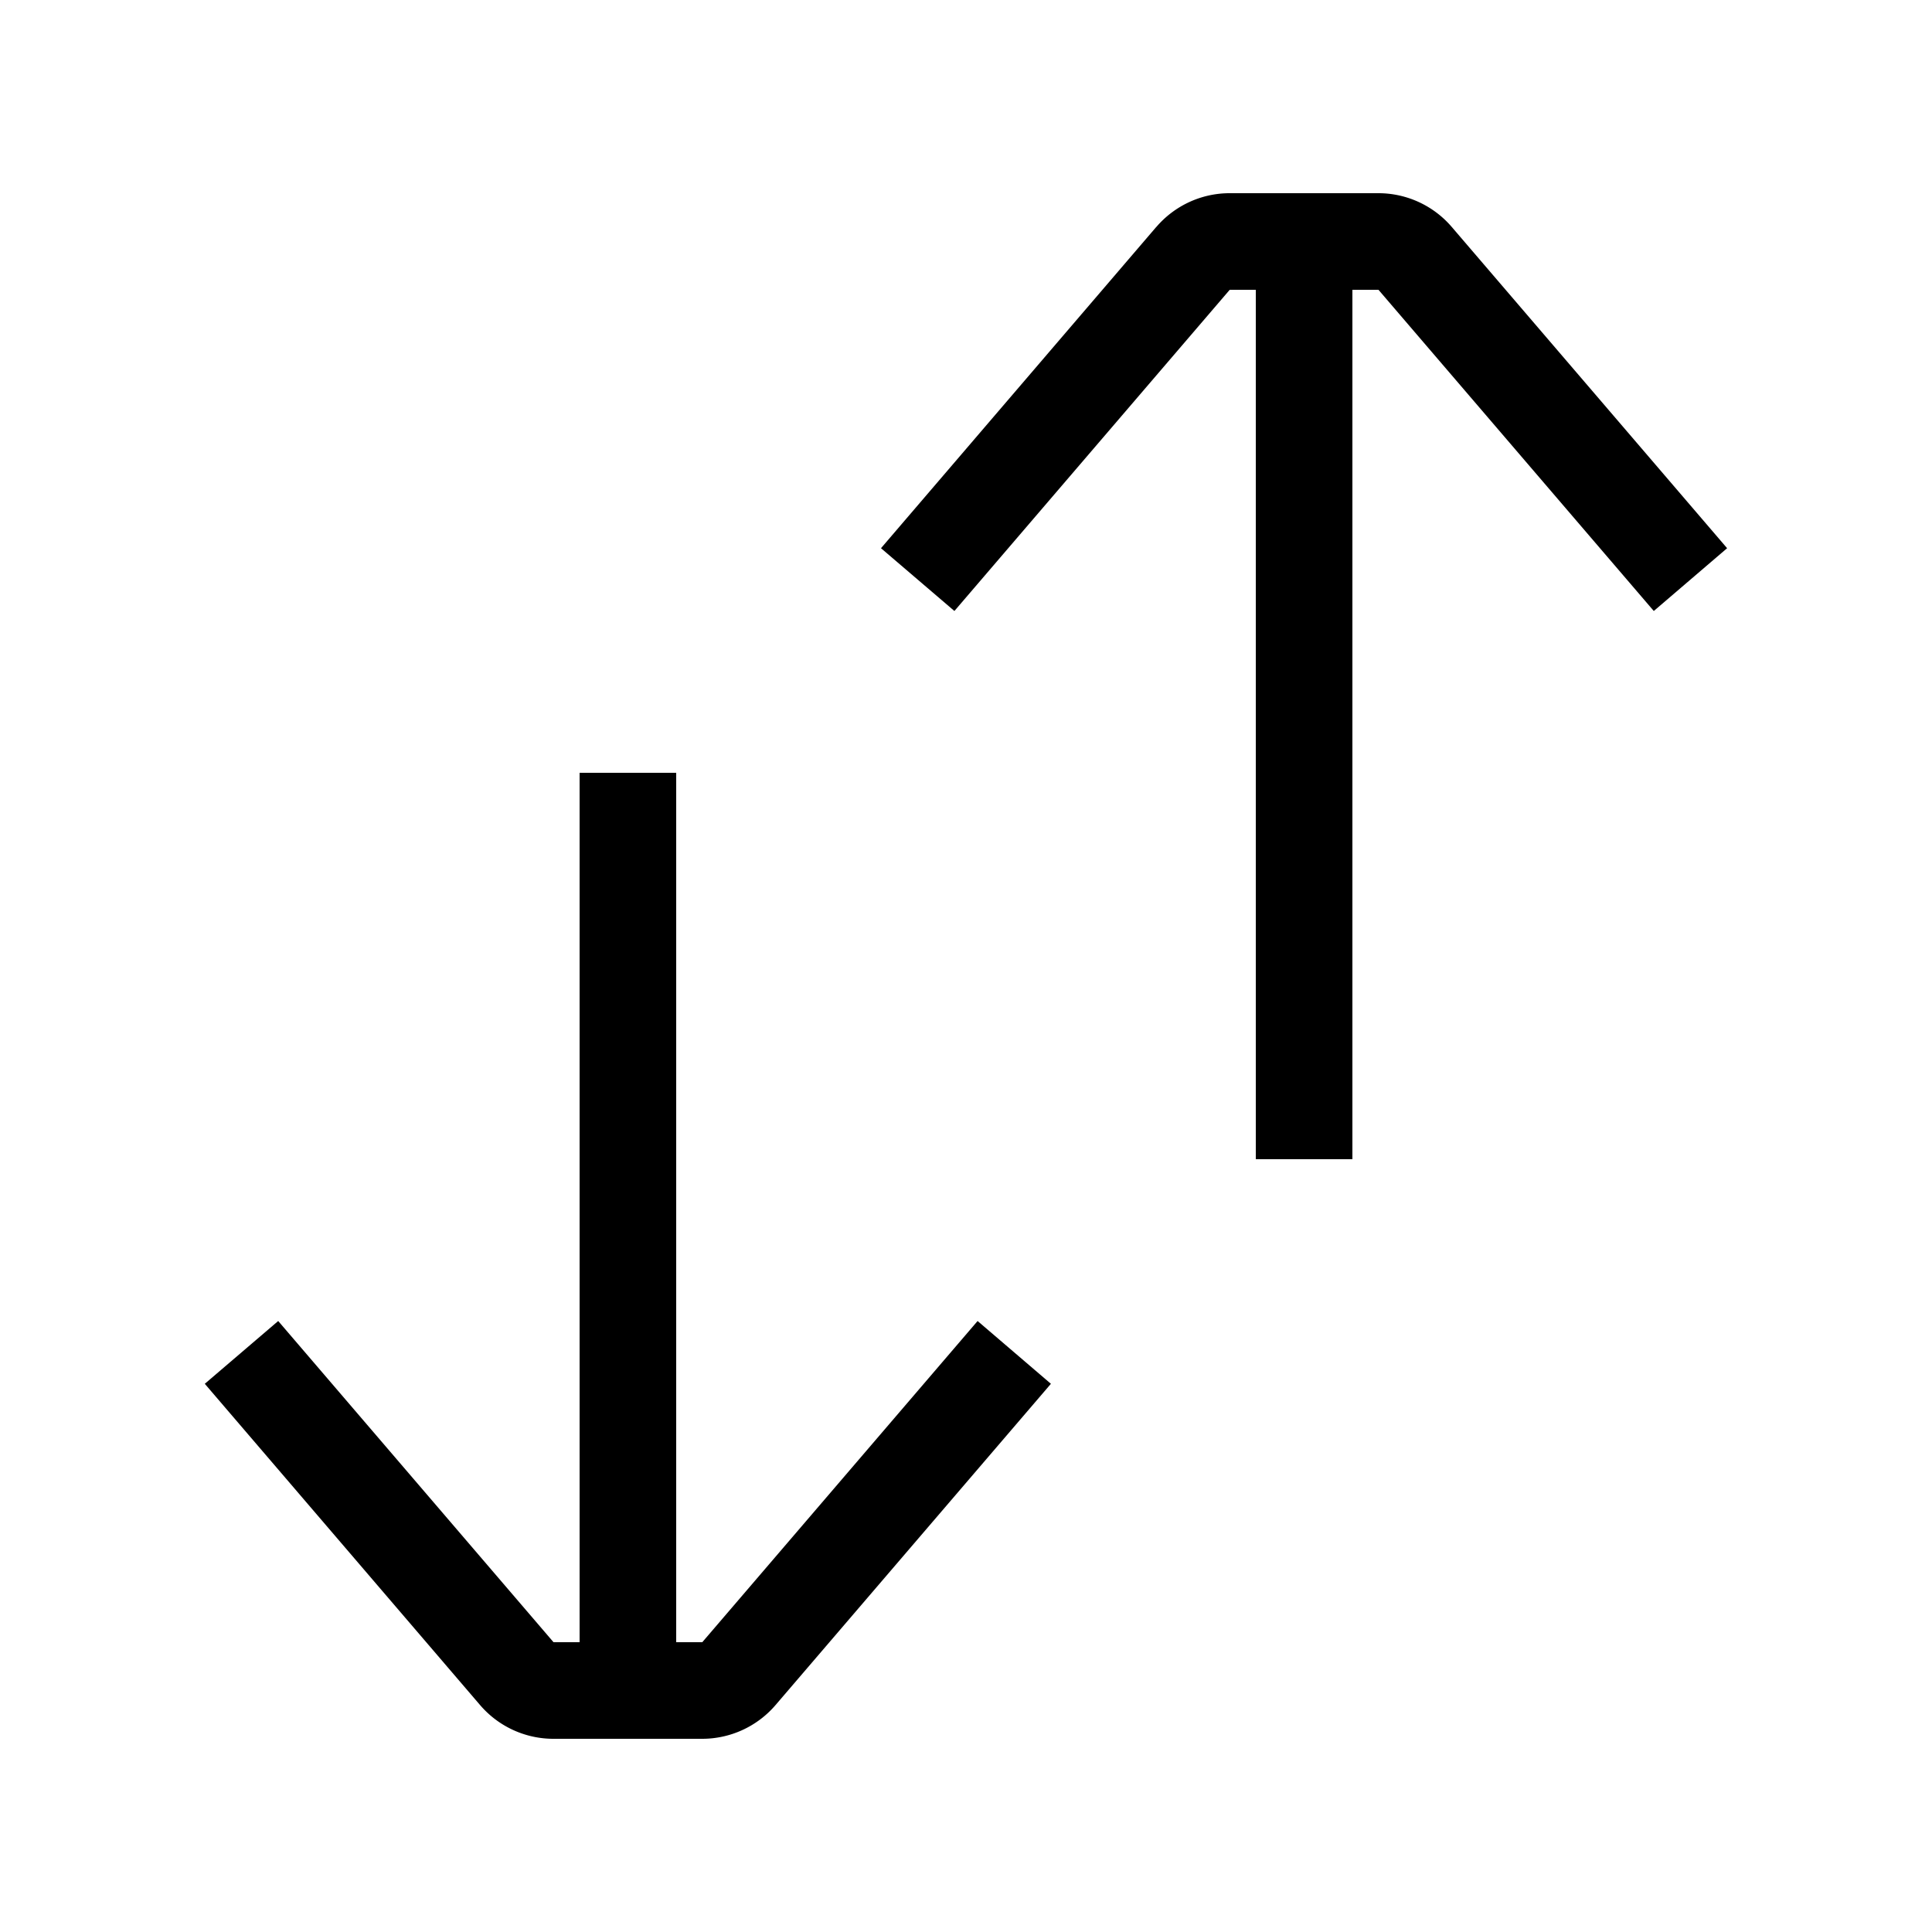 <svg xmlns="http://www.w3.org/2000/svg" width="20" height="20" viewBox="0 0 20 20"><path d="M11.97 2.35a1 1 0 0 1 .76-.35h1.54a1 1 0 0 1 .759.35l2.85 3.325-.759.65L14.27 3H14v9h-1V3h-.27L9.88 6.325l-.76-.65 2.85-3.326zM6 17h-.27l-2.85-3.325-.76.65 2.85 3.326a1 1 0 0 0 .76.349h1.54a1 1 0 0 0 .759-.35l2.85-3.325-.759-.65L7.27 17H7V8H6v9z"/></svg>